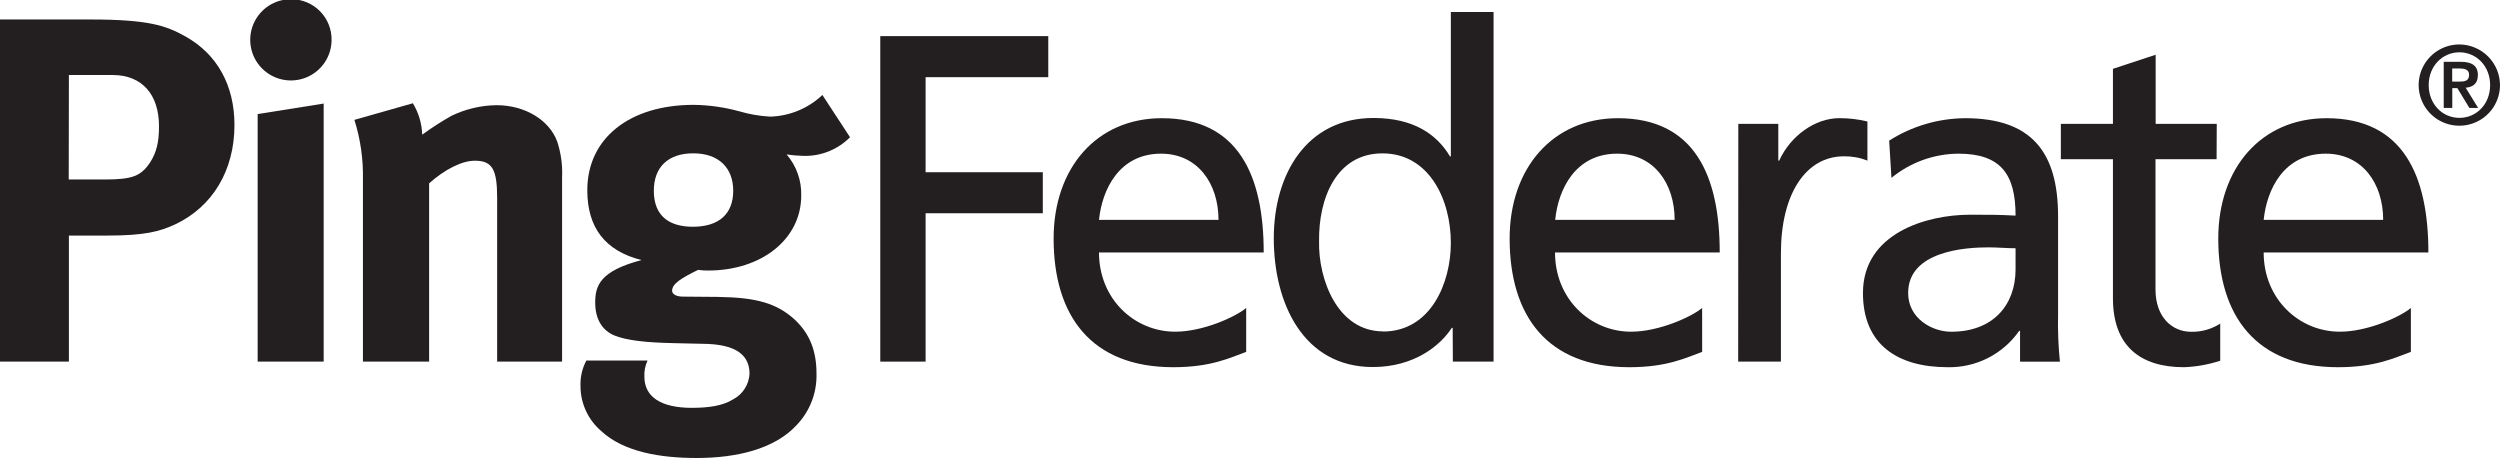 <svg width="1492" height="274" viewBox="0 0 1492 274" fill="none" xmlns="http://www.w3.org/2000/svg">
<g clip-path="url(#clip0_1295_4913)">
<path d="M1467.78 26.526C1462.97 26.516 1458.27 27.93 1454.28 30.588C1450.28 33.247 1447.16 37.031 1445.31 41.461C1443.47 45.891 1442.98 50.769 1443.91 55.476C1444.84 60.183 1447.15 64.509 1450.54 67.905C1453.93 71.302 1458.26 73.617 1462.97 74.556C1467.68 75.496 1472.56 75.019 1477 73.185C1481.44 71.351 1485.24 68.243 1487.91 64.254C1490.57 60.265 1492 55.575 1492 50.776C1491.97 44.364 1489.41 38.223 1484.87 33.684C1480.34 29.145 1474.19 26.573 1467.78 26.526V26.526ZM1467.78 70.339C1457.58 70.339 1449.44 62.086 1449.44 50.776C1449.44 39.466 1457.65 31.213 1467.78 31.213C1477.9 31.213 1486.11 39.416 1486.11 50.776C1486.11 62.137 1477.98 70.339 1467.78 70.339ZM1478.82 44.994C1478.82 39.186 1475.25 36.894 1468.62 36.894H1458.42V64.404H1463.52V52.61H1466.55L1473.72 64.404H1478.94L1471.52 52.355C1476.06 51.973 1478.77 49.681 1478.77 44.994H1478.82ZM1463.47 48.688V40.867H1467.93C1470.61 40.867 1473.56 41.402 1473.56 44.561C1473.56 48.331 1471.01 48.688 1467.93 48.688H1463.47Z" fill="#231F20"/>
<path d="M525.348 21.559H625.611V46.063H552.402V102.79H622.347V127.269H552.402V215.812H525.348V21.559Z" fill="#231F20"/>
<path d="M743.723 210.005C734.008 213.52 722.865 219.149 700.196 219.149C651.288 219.149 628.798 188.582 628.798 142.35C628.798 100.295 654.45 70.543 693.362 70.543C739.261 70.543 754.178 105.058 754.178 150.654H655.878C655.878 178.673 677.221 197.956 701.343 197.956C718.02 197.956 737.527 189.041 743.723 183.793V210.005ZM727.2 131.218C727.2 109.541 714.781 91.71 692.929 91.71C668.067 91.71 657.765 112.853 655.878 131.218H727.2Z" fill="#231F20"/>
<path d="M866.962 195.663H866.426C859.669 206.209 843.936 219.047 819.329 219.047C777.714 219.047 760.196 180.838 760.196 142.248C760.196 104.039 779.703 70.415 819.635 70.415C843.681 70.415 857.476 80.171 865.355 93.34H865.865V7.167H891.365V215.812H867.064L866.962 195.663ZM825.347 197.854C854.008 197.854 865.865 168.637 865.865 145.024C865.865 118.584 852.555 91.532 825.066 91.532C797.578 91.532 786.818 118.303 787.226 144.107C786.716 166.421 798.088 197.778 825.474 197.778" fill="#231F20"/>
<path d="M1015.85 210.005C1006.09 213.52 995.044 219.149 972.35 219.149C923.443 219.149 900.952 188.582 900.952 142.35C900.952 100.295 926.681 70.543 965.567 70.543C1011.47 70.543 1026.33 105.058 1026.33 150.654H928.032C928.032 178.673 949.324 197.956 973.37 197.956C990.149 197.956 1009.63 189.041 1015.83 183.793L1015.85 210.005ZM999.43 131.218C999.43 109.541 987.038 91.71 965.134 91.71C940.272 91.71 929.945 112.853 928.134 131.218H999.43Z" fill="#231F20"/>
<path d="M1037.42 73.905H1061.29V95.837H1061.83C1068.56 81.088 1083.17 70.517 1097.76 70.517C1103.39 70.506 1109.01 71.173 1114.48 72.504V95.837C1110.01 94.077 1105.24 93.211 1100.43 93.289C1077.79 93.289 1062.85 115.578 1062.85 151.163V215.812H1037.35L1037.42 73.905Z" fill="#231F20"/>
<path d="M1127.46 83.916C1141.02 75.287 1156.75 70.652 1172.83 70.543C1212.32 70.543 1228.26 90.641 1228.26 129.129V188.022C1228.05 197.316 1228.42 206.614 1229.36 215.863H1205.57V197.447H1205.06C1200.28 204.299 1193.88 209.865 1186.43 213.652C1178.98 217.438 1170.7 219.326 1162.35 219.149C1132.59 219.149 1111.81 205.751 1111.81 174.878C1111.81 139.217 1149.62 128.136 1175.81 128.136C1185.88 128.136 1192.87 128.136 1202.89 128.671C1202.89 104.192 1194.24 91.71 1168.8 91.71C1154.2 91.8 1140.09 96.899 1128.81 106.153L1127.46 83.916ZM1202.89 148.157C1197.48 148.157 1191.98 147.622 1186.65 147.622C1172.83 147.622 1138.78 149.839 1138.78 174.878C1138.78 189.907 1152.86 197.982 1164.46 197.982C1189.6 197.982 1202.89 181.883 1202.89 160.766V148.157Z" fill="#231F20"/>
<path d="M1322.86 95.022H1286.4V172.738C1286.4 189.143 1296.14 198.007 1307.72 198.007C1313.85 198.147 1319.88 196.443 1325.03 193.116V215.277C1318.05 217.567 1310.78 218.87 1303.43 219.149C1277.17 219.149 1261 206.413 1261 177.96V95.022H1229.92V73.905H1261V41.071L1286.5 32.665V73.905H1322.96L1322.86 95.022Z" fill="#231F20"/>
<path d="M1438.81 210.005C1429.07 213.52 1418 219.149 1395.26 219.149C1346.37 219.149 1323.86 188.582 1323.86 142.35C1323.86 100.295 1349.54 70.543 1388.5 70.543C1434.4 70.543 1449.26 105.058 1449.26 150.654H1350.96C1350.96 178.673 1372.31 197.956 1396.38 197.956C1413.13 197.956 1432.59 189.041 1438.81 183.793V210.005ZM1422.28 131.218C1422.28 109.541 1409.92 91.71 1388.01 91.71C1363.08 91.71 1352.85 112.853 1350.96 131.218H1422.28Z" fill="#231F20"/>
<path d="M53.764 11.625C88.443 11.625 99.025 15.216 110.5 21.661C129.624 32.232 139.926 51.005 139.926 74.542C139.926 101.568 126.998 123.245 104.66 133.842C95.226 138.223 86.377 140.592 63.734 140.592H41.116V215.812H-0.142V11.625H53.764ZM41.014 107.121H62.434C79.263 107.121 84.287 105.032 89.794 96.601C93.313 90.972 94.894 85.087 94.894 75.332C94.894 56.303 84.695 44.764 67.202 44.764H41.116L41.014 107.121Z" fill="#231F20"/>
<path d="M197.885 24.004C197.839 28.809 196.365 33.491 193.651 37.458C190.936 41.424 187.104 44.495 182.639 46.282C178.174 48.069 173.279 48.49 168.574 47.493C163.869 46.496 159.566 44.125 156.212 40.682C152.858 37.238 150.604 32.877 149.735 28.151C148.866 23.426 149.423 18.549 151.333 14.139C153.243 9.73 156.422 5.987 160.465 3.385C164.509 0.783 169.235 -0.56 174.044 -0.475C177.219 -0.448 180.357 0.206 183.278 1.451C186.199 2.695 188.844 4.505 191.06 6.777C193.277 9.048 195.021 11.735 196.193 14.683C197.364 17.631 197.939 20.782 197.885 23.953V24.004ZM193.168 61.806V215.812H153.772V68.072L193.168 61.806Z" fill="#231F20"/>
<path d="M246.41 61.627C249.843 67.297 251.757 73.753 251.969 80.375C257.558 76.306 263.373 72.555 269.385 69.142C277.8 65.063 287.011 62.889 296.364 62.774C313.142 62.774 327.83 71.536 332.547 84.502C334.815 91.406 335.8 98.666 335.454 105.924V215.812H296.695V118.024C296.695 100.982 293.712 95.913 283.384 95.913C275.505 95.913 265.254 101.263 256.1 109.414V215.812H216.602V106.841C216.826 94.875 215.104 82.951 211.502 71.536L246.41 61.627Z" fill="#231F20"/>
<path d="M507.295 81.903C503.687 85.538 499.375 88.4 494.622 90.314C489.87 92.228 484.776 93.154 479.653 93.035C476.239 92.96 472.832 92.671 469.454 92.169C475.309 98.98 478.418 107.724 478.174 116.699C478.174 142.604 454.664 161.454 422.586 161.454C420.606 161.483 418.627 161.347 416.67 161.046C406.674 165.912 401.116 169.35 401.116 173.477C401.116 175.515 403.462 177.018 407.592 177.018L428.782 177.196C451.732 177.553 463.691 181.093 474.299 190.747C483.147 199.051 487.278 209.24 487.278 222.817C487.46 228.545 486.486 234.25 484.414 239.593C482.341 244.937 479.214 249.809 475.217 253.919C461.982 268.107 439.314 273.329 415.752 273.329C394.358 273.329 372.25 269.839 358.71 257.154C354.86 253.845 351.771 249.745 349.654 245.133C347.538 240.521 346.443 235.507 346.445 230.433C346.236 225.12 347.441 219.846 349.939 215.15H386.454C385.041 218.173 384.393 221.497 384.567 224.829C384.567 236.929 394.613 243.399 412.845 243.399C422.867 243.399 431.409 242.202 437.58 238.304C440.391 236.819 442.767 234.63 444.474 231.95C446.182 229.271 447.163 226.194 447.32 223.021C447.32 209.47 435.259 205.343 419.654 205.19L402.824 204.808C385.255 204.477 373.806 203.101 366.717 200.223C359.628 197.345 355.217 190.722 355.217 180.558C355.217 170.395 358.149 161.709 382.858 155.213C361.082 149.711 350.5 135.829 350.5 113.515C350.5 82.642 375.54 62.57 414.044 62.57C423.178 62.705 432.259 63.989 441.073 66.391C447.113 68.185 453.344 69.262 459.636 69.6C471.263 69.287 482.363 64.686 490.797 56.685L507.295 81.903ZM390.202 113.846C390.202 129.129 399.637 135.319 413.483 135.319C429.088 135.319 437.58 127.677 437.58 113.846C437.58 100.014 428.782 91.507 413.738 91.507C398.693 91.507 390.202 99.76 390.202 113.846" fill="#231F20"/>
</g>
<defs>
<clipPath id="clip0_1295_4913">
<rect width="1492" height="274" fill="white"/>
</clipPath>
</defs>
</svg>
